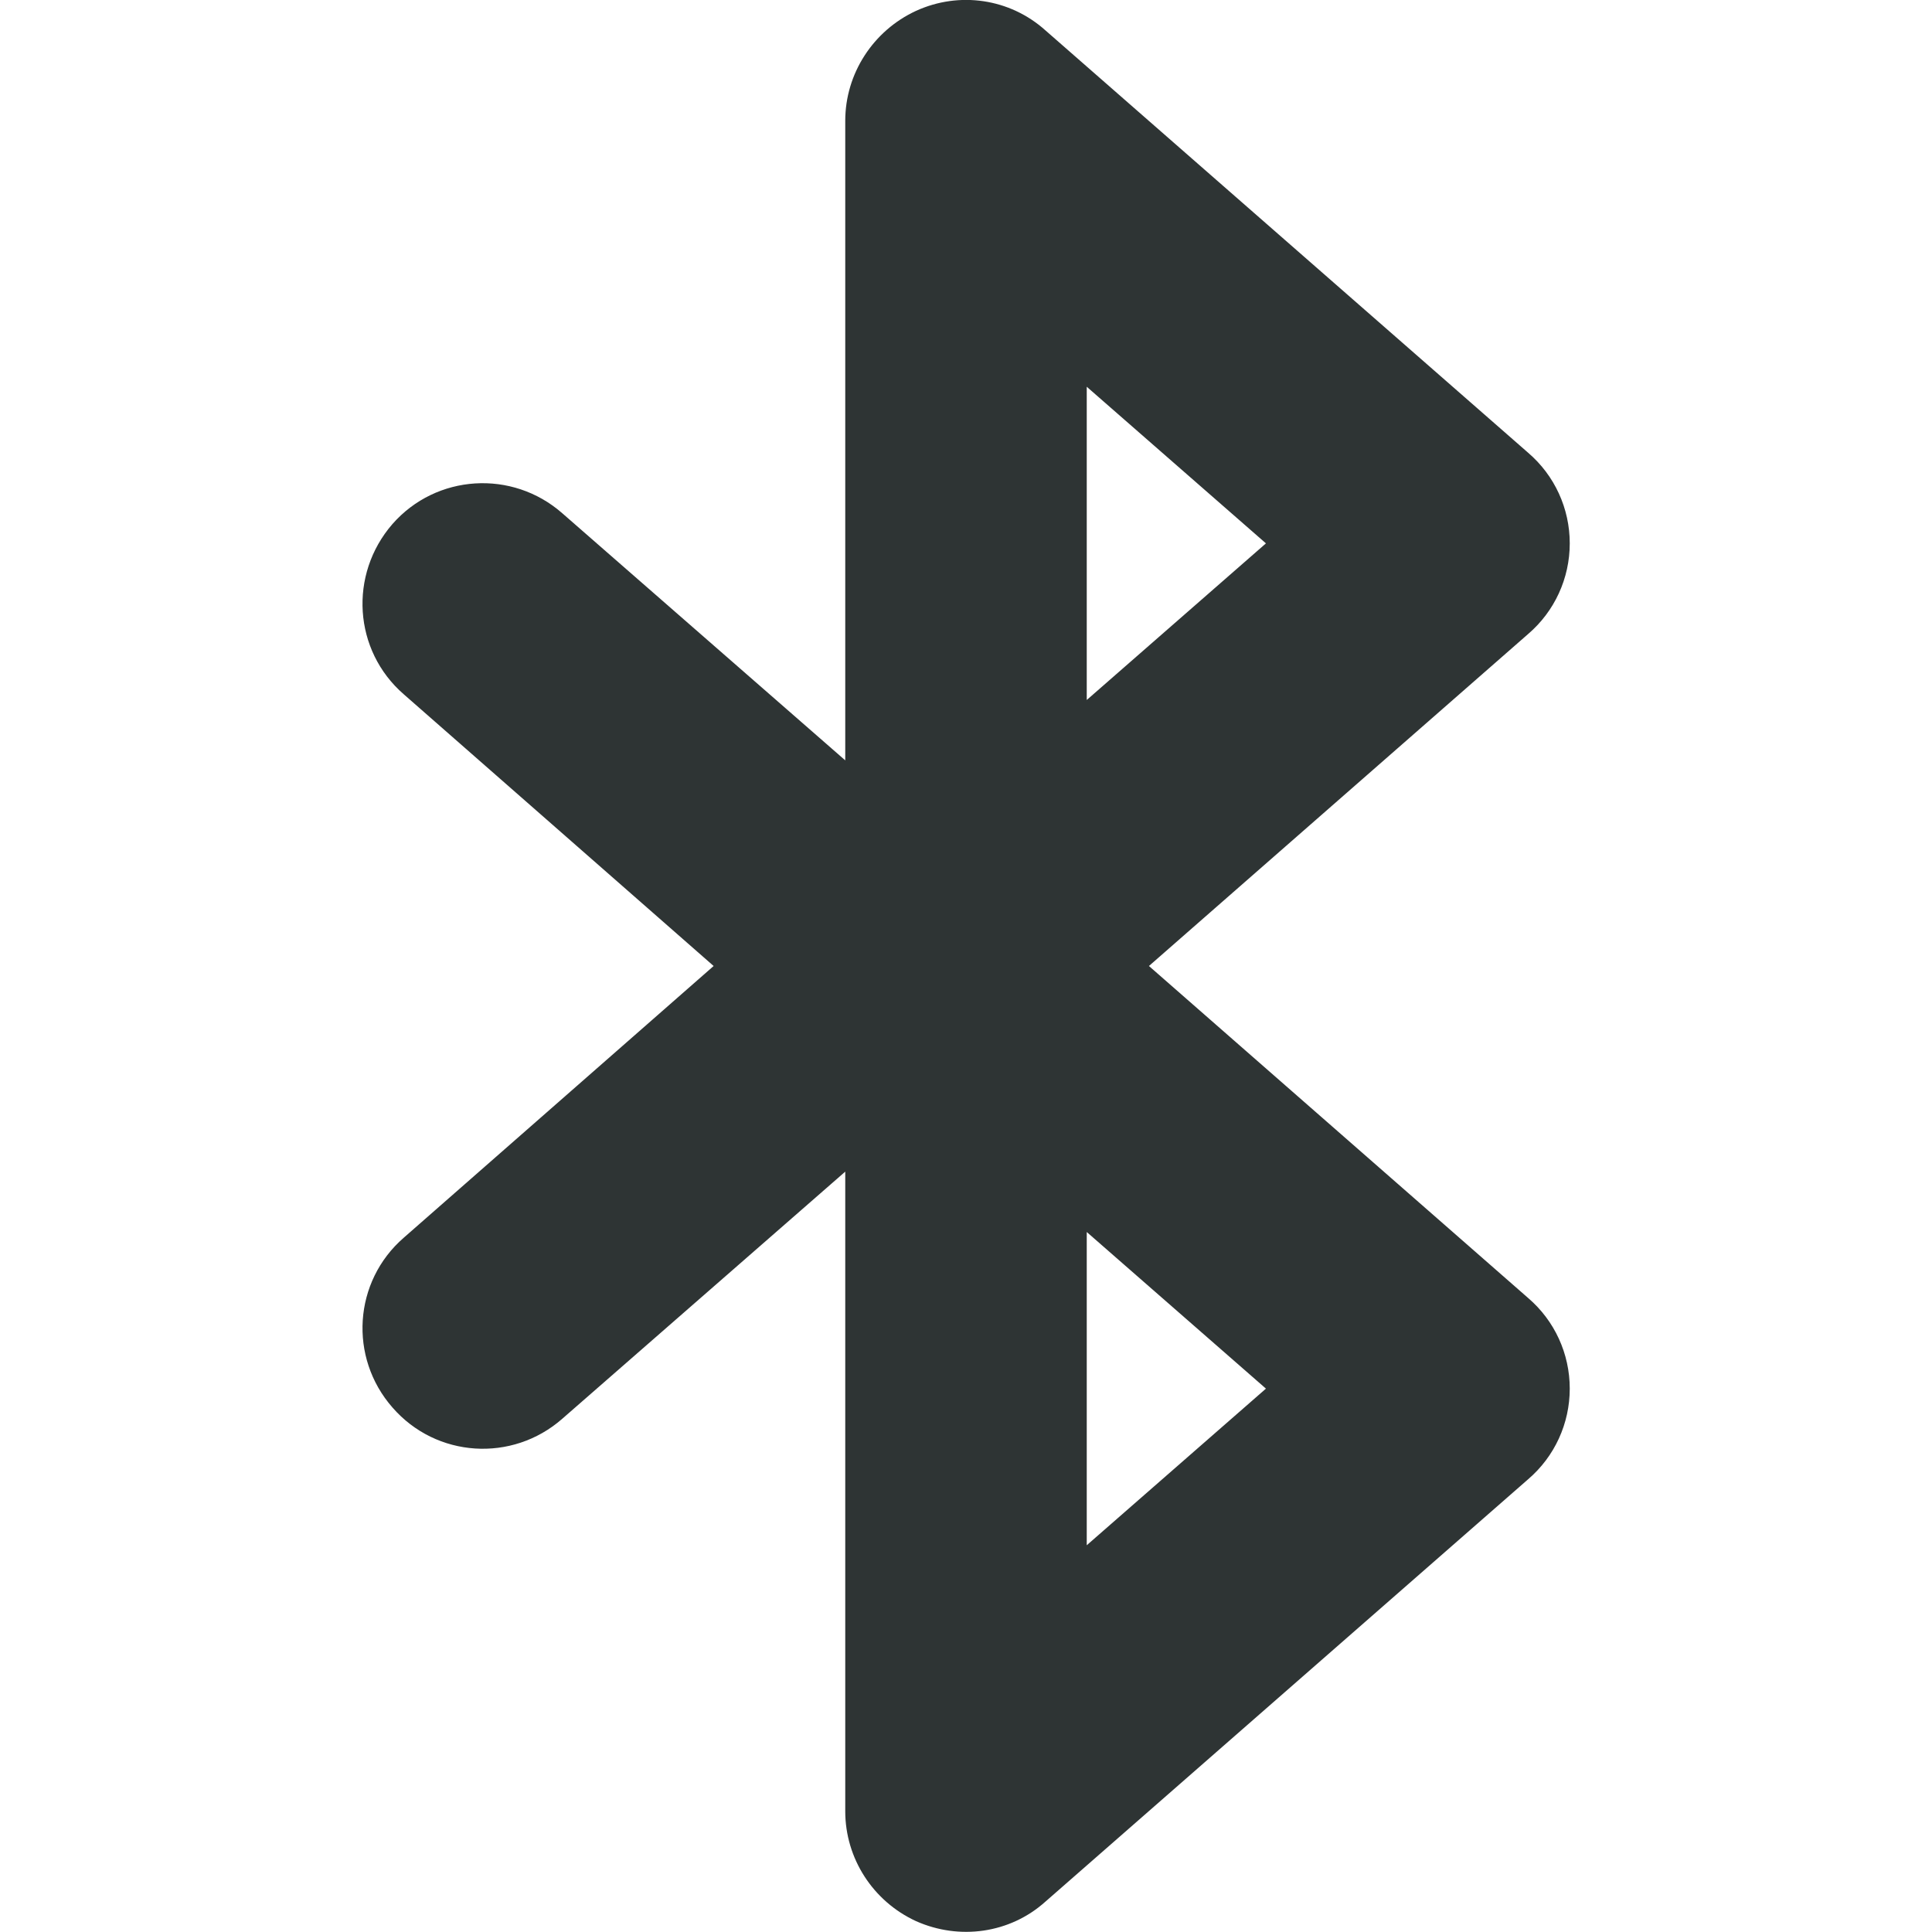 <svg height="16" viewBox="0 0 16 16" width="16" xmlns="http://www.w3.org/2000/svg">
  <path d="m7.586.09c-.355.164-.586.52-.586.91v5.297l-2.344-2.047c-.414-.363-1.043-.324-1.406.09-.363.418-.324 1.047.094 1.41l2.566 2.25-2.566 2.25c-.418.363-.457.992-.094 1.406.363.418.992.457 1.406.094l2.344-2.047v5.297c0 .391.23.746.586.91.359.16.777.102 1.07-.16l4-3.5c.219-.188.344-.461.344-.75s-.125-.562-.344-.75l-3.141-2.75 3.141-2.75c.219-.188.344-.461.344-.75s-.125-.562-.344-.75l-4-3.5c-.293-.262-.711-.324-1.07-.16zm1.414 3.113 1.484 1.297-1.484 1.297zm0 7 1.484 1.297-1.484 1.297zm0 0" fill="#2e3434"/>
</svg>
